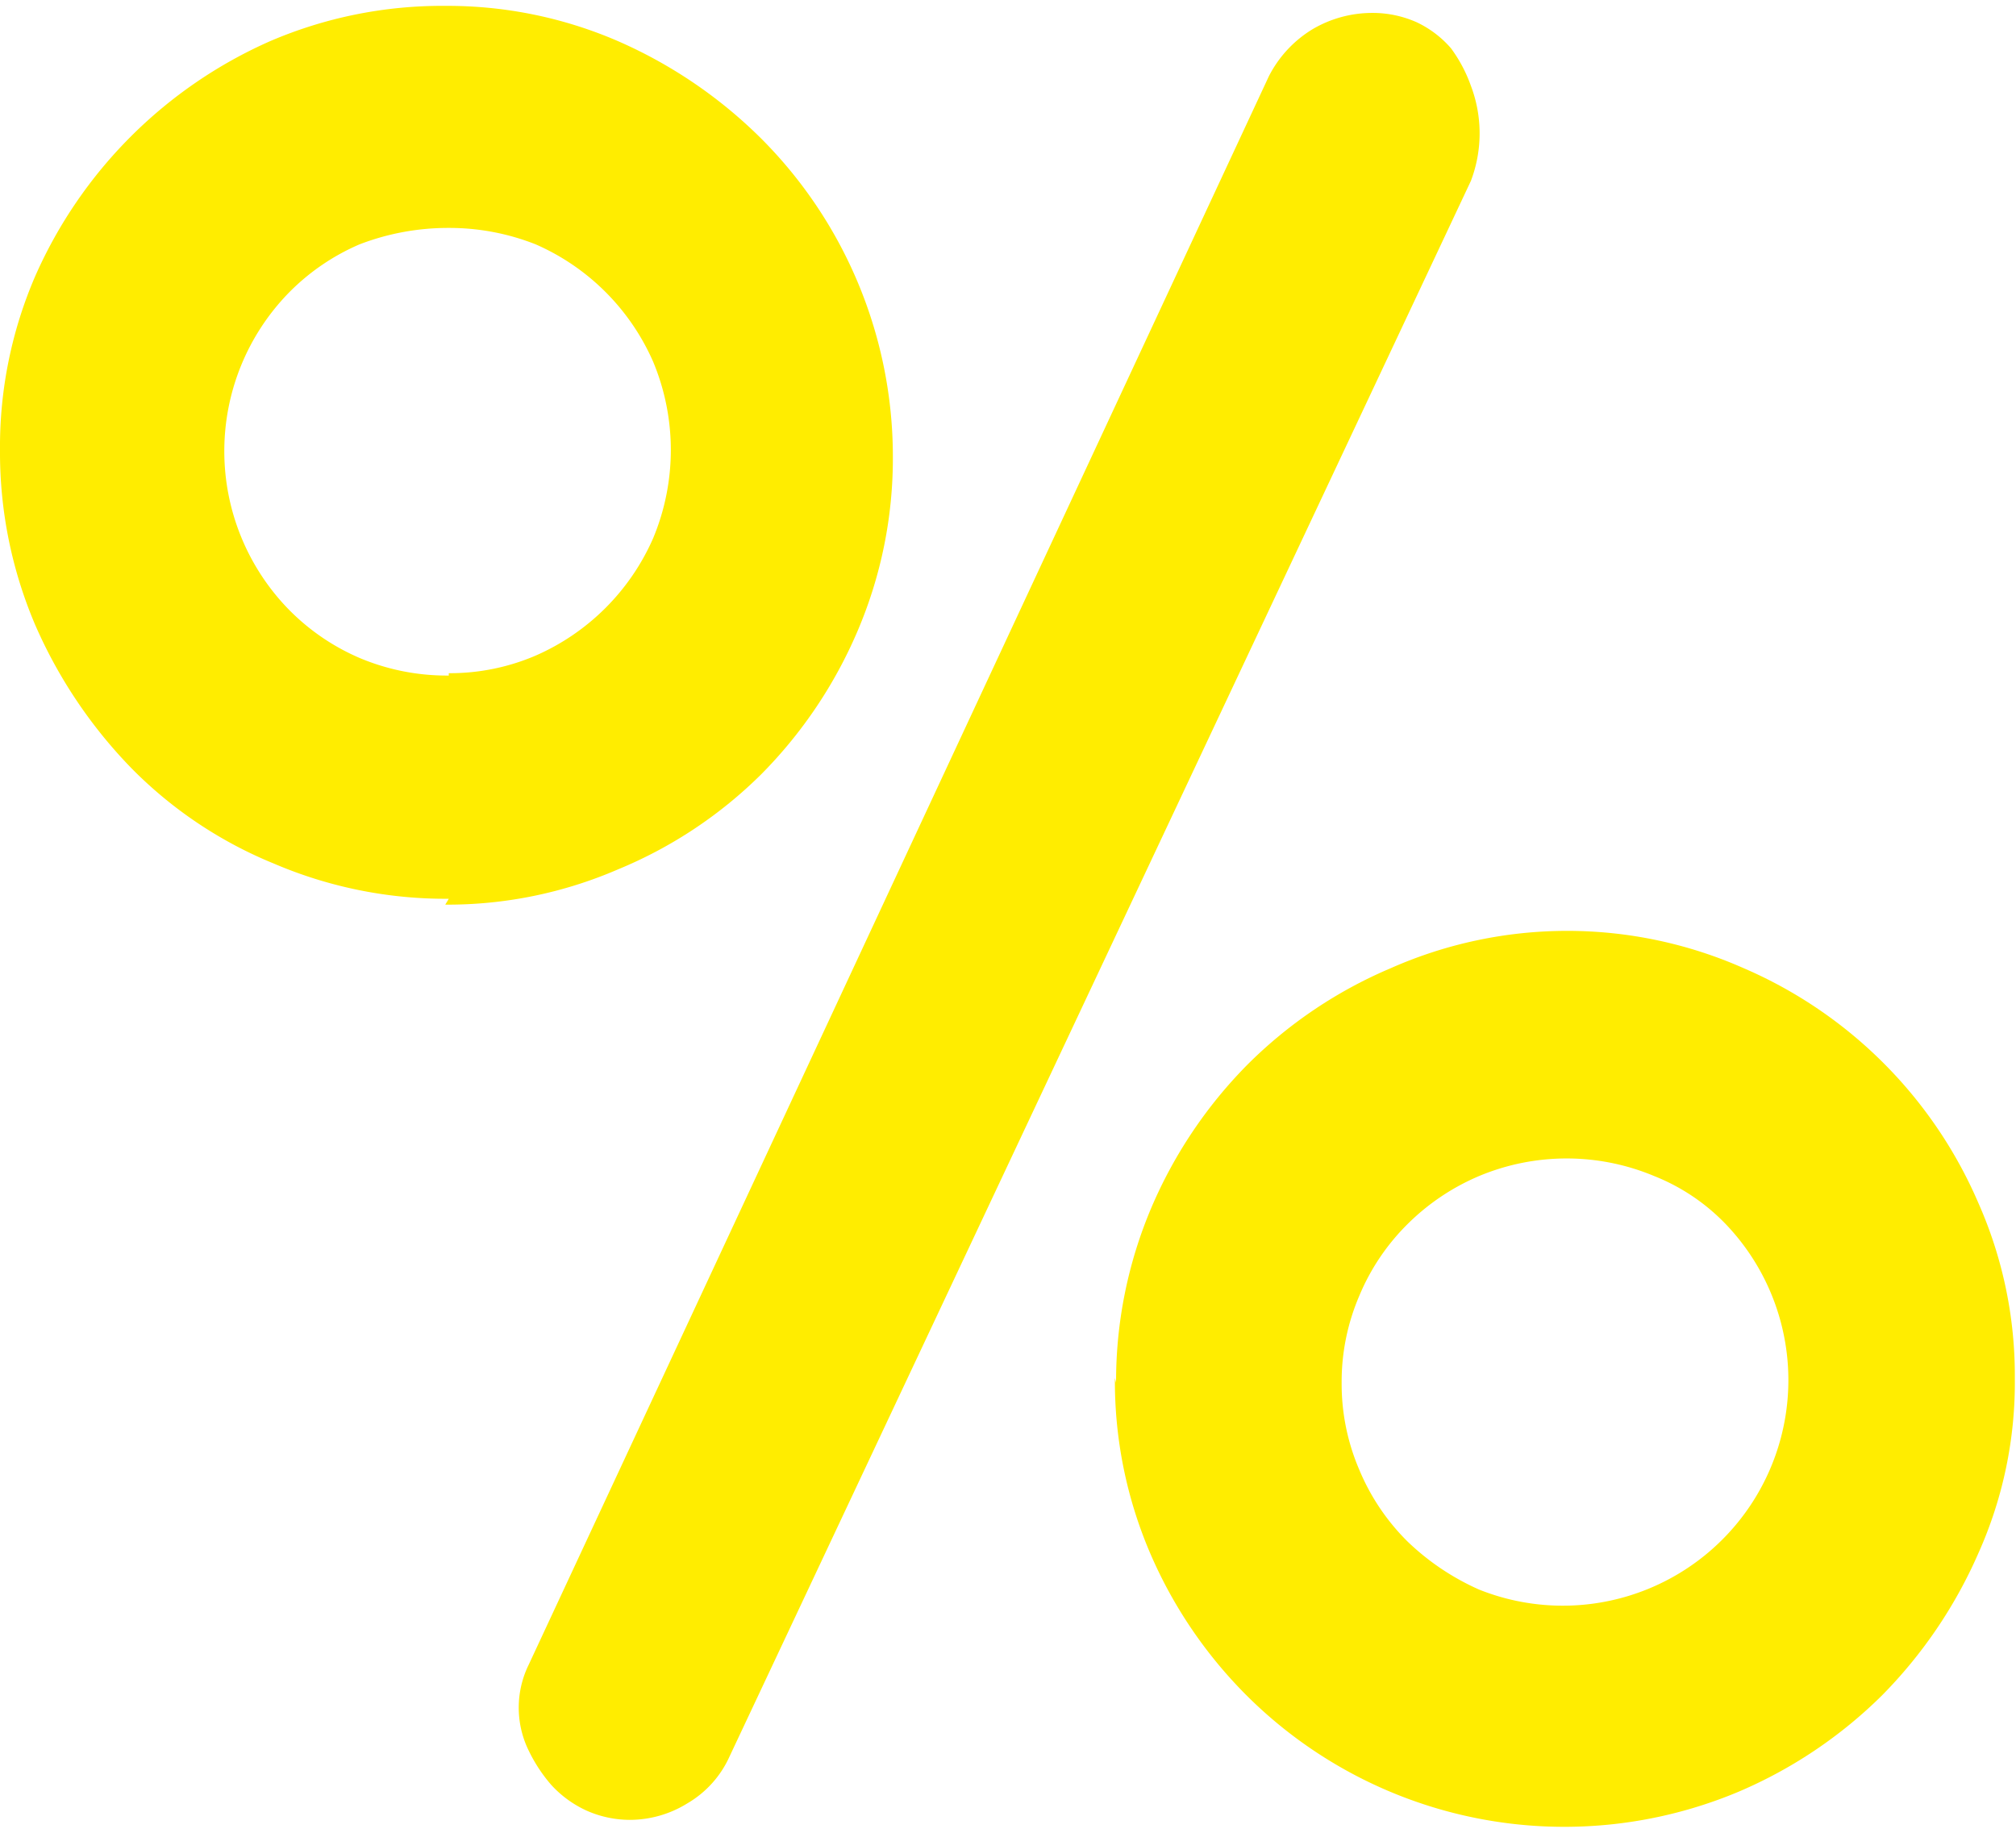<svg id="Слой_1" data-name="Слой 1" xmlns="http://www.w3.org/2000/svg" viewBox="0 0 17.16 15.6"><defs><style>.cls-1{fill:#ffed00;fill-rule:evenodd;}</style></defs><path class="cls-1" d="M572.33,553.06a1.85,1.85,0,0,0,.74-.15,1.94,1.94,0,0,0,1-1,1.95,1.95,0,0,0,0-1.5,1.94,1.94,0,0,0-1-1,2,2,0,0,0-.74-.14,2.1,2.1,0,0,0-.76.14,1.89,1.89,0,0,0-.6.41,1.93,1.93,0,0,0,0,2.7,1.89,1.89,0,0,0,.6.41,1.91,1.91,0,0,0,.76.15Zm0,1.92a3.71,3.71,0,0,1-1.49-.3,3.62,3.62,0,0,1-1.21-.81,4.09,4.09,0,0,1-.82-1.22,3.74,3.74,0,0,1-.3-1.49,3.66,3.66,0,0,1,.3-1.48,3.91,3.91,0,0,1,2-2,3.71,3.71,0,0,1,1.49-.3,3.65,3.65,0,0,1,1.47.3,4,4,0,0,1,1.22.83,3.83,3.83,0,0,1,1.12,2.7,3.74,3.74,0,0,1-.3,1.49,3.91,3.91,0,0,1-.82,1.22,3.77,3.77,0,0,1-1.22.81,3.65,3.65,0,0,1-1.47.3Zm7.6,4.12a1.85,1.85,0,0,0,.15.74,1.87,1.87,0,0,0,.41.61,2.11,2.11,0,0,0,.61.41,1.92,1.92,0,0,0,2.1-3.11,1.73,1.73,0,0,0-.61-.41,1.93,1.93,0,0,0-1.49,0,1.93,1.93,0,0,0-.61.41,1.87,1.87,0,0,0-.41.61,1.85,1.85,0,0,0-.15.74Zm-1.92,0a3.78,3.78,0,0,1,.3-1.49,3.91,3.91,0,0,1,.82-1.22,3.85,3.85,0,0,1,1.22-.82,3.71,3.71,0,0,1,3,0,3.82,3.82,0,0,1,2,2,3.62,3.62,0,0,1,.31,1.49,3.55,3.55,0,0,1-.31,1.49,4,4,0,0,1-.82,1.21,3.91,3.91,0,0,1-1.22.82,3.83,3.83,0,0,1-4.19-.82,3.87,3.87,0,0,1-.82-1.21,3.71,3.71,0,0,1-.3-1.49Zm1.3-11.12a1,1,0,0,1,.37-.4,1,1,0,0,1,.51-.14.92.92,0,0,1,.38.08.89.89,0,0,1,.29.22,1.23,1.23,0,0,1,.17.32,1.14,1.14,0,0,1,0,.81l-6.31,13.41a.88.88,0,0,1-.36.4.93.93,0,0,1-.49.14.91.91,0,0,1-.37-.08.93.93,0,0,1-.3-.22,1.32,1.32,0,0,1-.19-.29.83.83,0,0,1,0-.73Z" transform="translate(-568.51 -547.33)"/></svg>